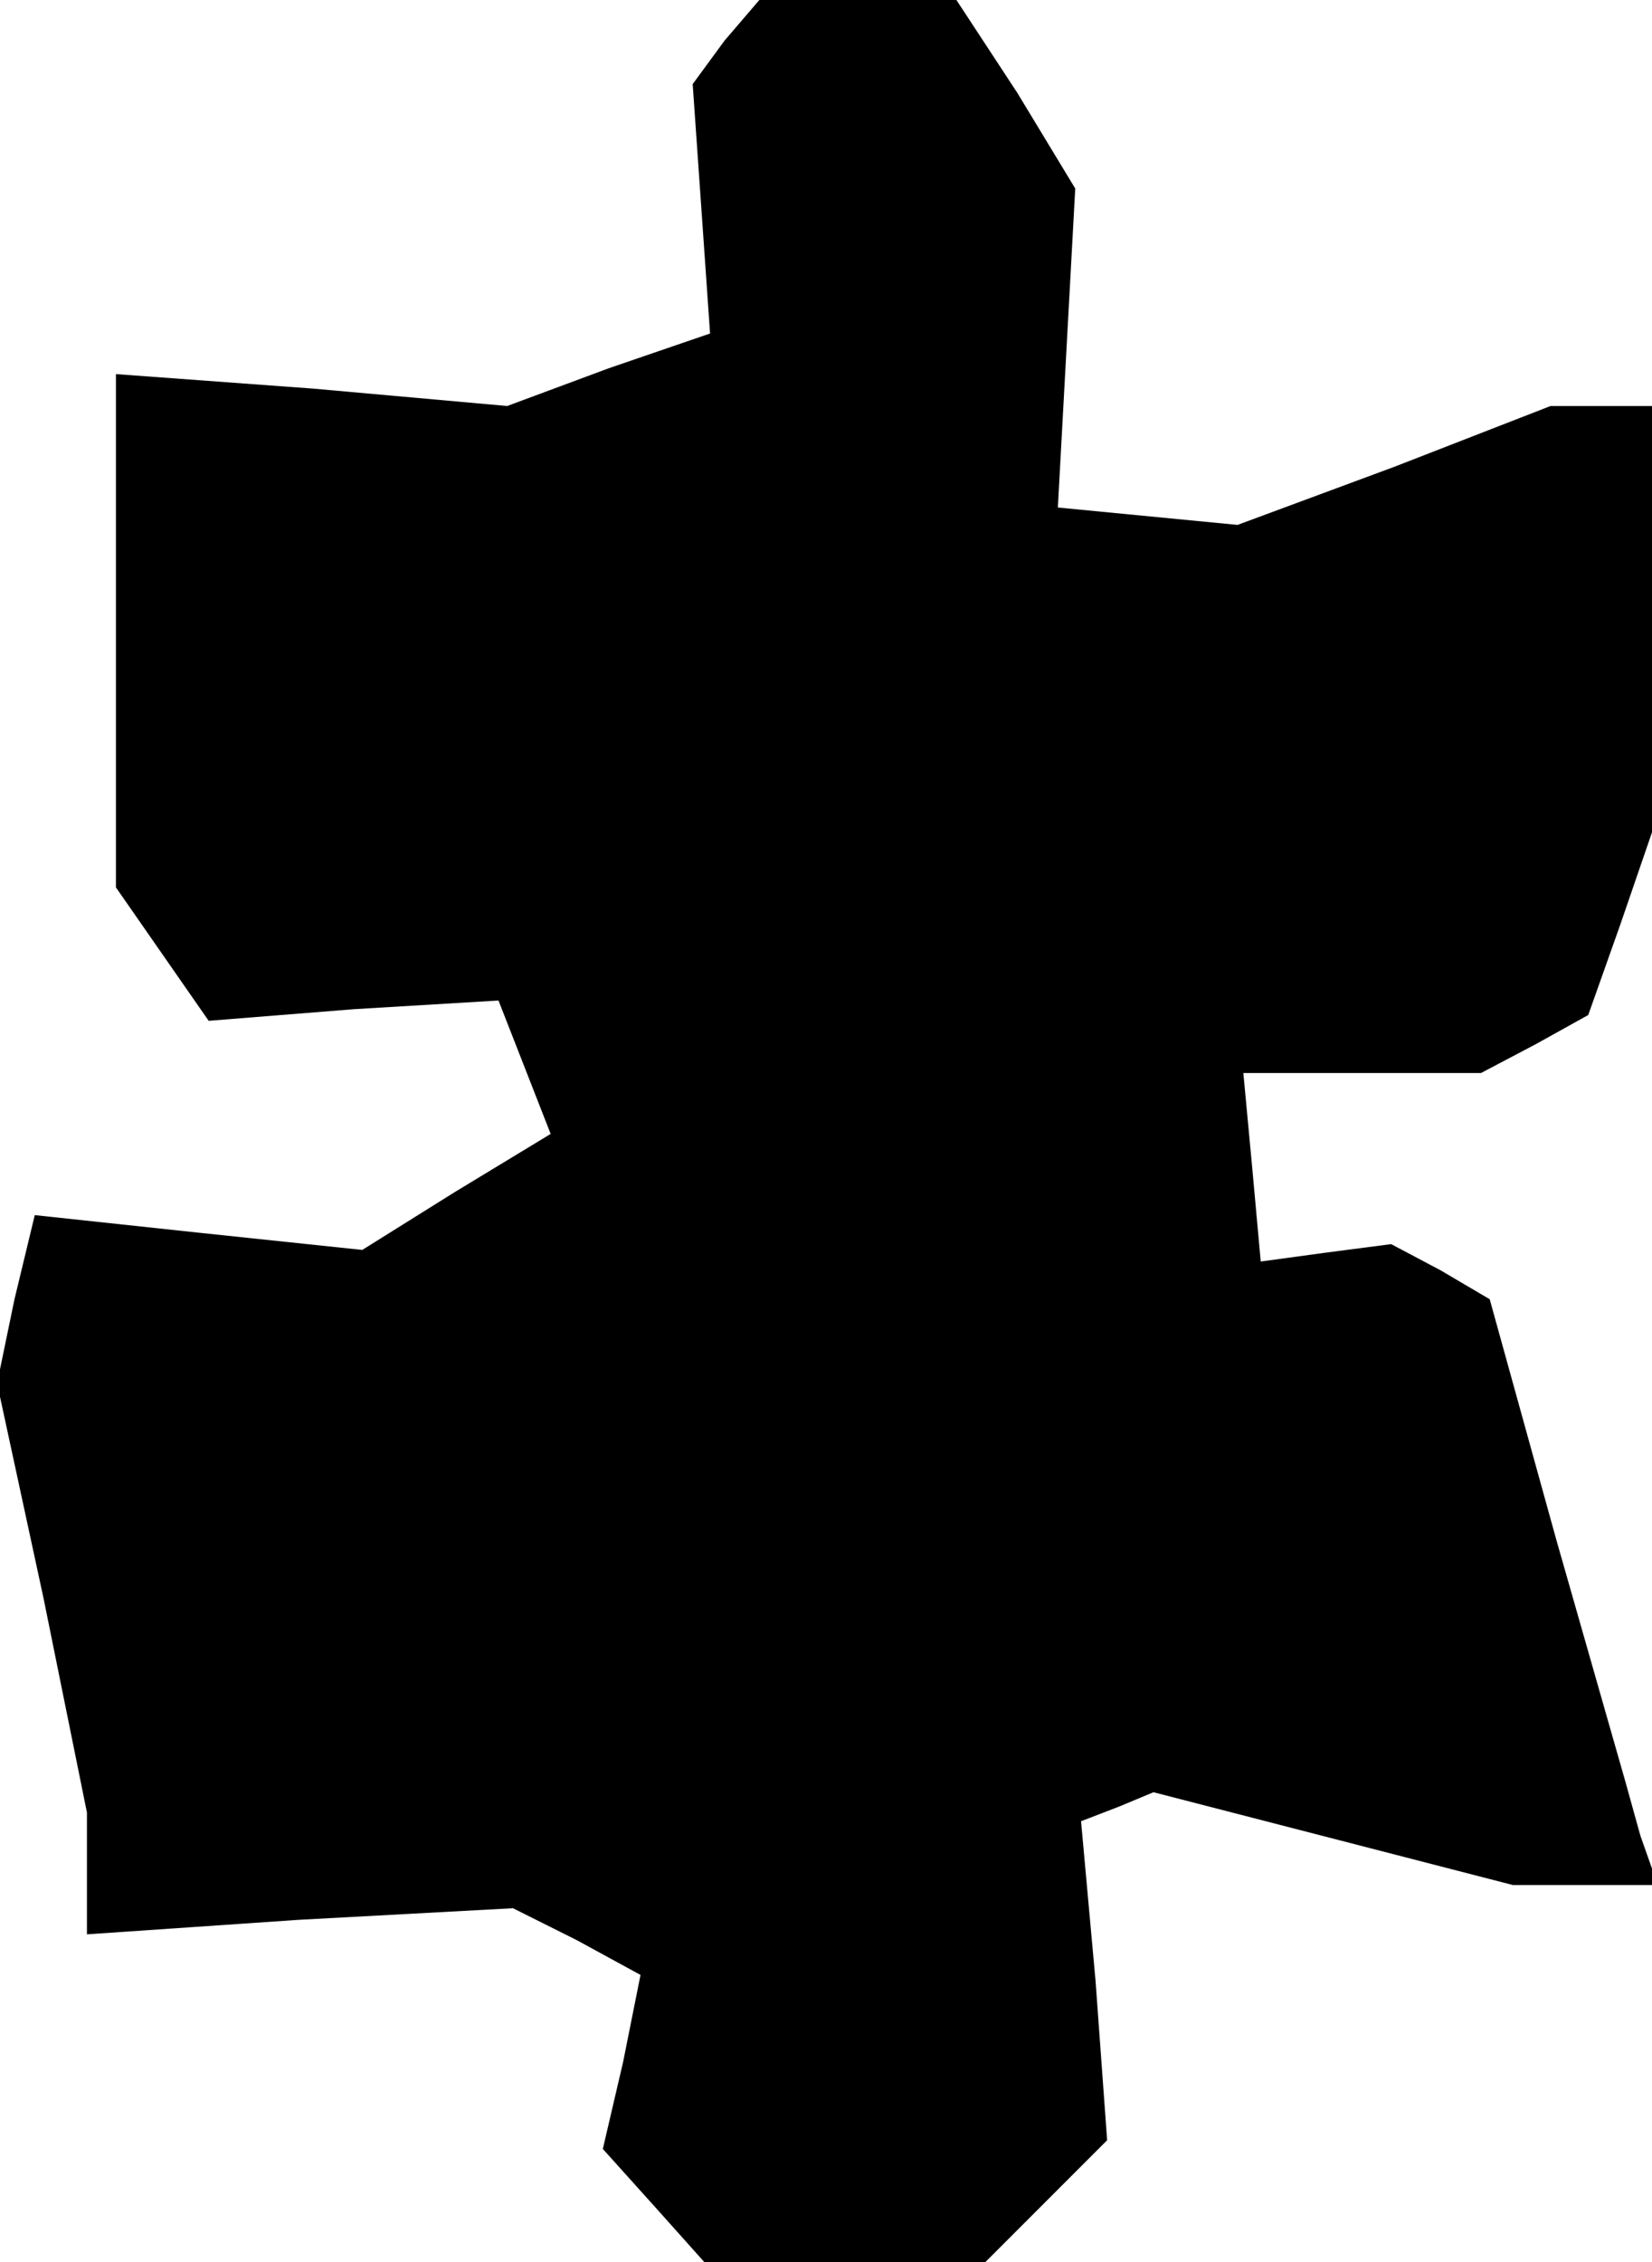 <?xml version="1.0" standalone="no"?>
<!DOCTYPE svg PUBLIC "-//W3C//DTD SVG 20010904//EN"
 "http://www.w3.org/TR/2001/REC-SVG-20010904/DTD/svg10.dtd">
<svg version="1.0" xmlns="http://www.w3.org/2000/svg"
 width="57pt" height="78pt" viewBox="0 0 57 78"
 preserveAspectRatio="xMidYMid meet">
<g transform="translate(0,78) scale(0.1,-0.1)"
fill="#000000" stroke="none">
<path d="M250 766 l-11 -15 3 -43 3 -43 -35 -12 -35 -13 -67 6 -68 5 0 -88 0
-89 16 -23 16 -23 50 4 50 3 9 -23 9 -23 -33 -20 -32 -20 -57 6 -56 6 -7 -29
-6 -29 16 -74 15 -74 0 -21 0 -21 73 5 74 4 22 -11 22 -12 -6 -30 -7 -30 18
-20 17 -19 49 0 48 0 21 21 21 21 -4 55 -5 55 13 5 12 5 62 -16 62 -16 25 0
25 0 -6 17 -5 18 -24 84 -23 83 -17 10 -17 9 -23 -3 -22 -3 -3 33 -3 32 41 0
41 0 19 10 18 10 11 31 11 32 0 73 0 74 -17 0 -18 0 -54 -21 -54 -20 -31 3
-31 3 3 55 3 55 -20 33 -21 32 -34 0 -34 0 -12 -14z"/>
</g>
</svg>
